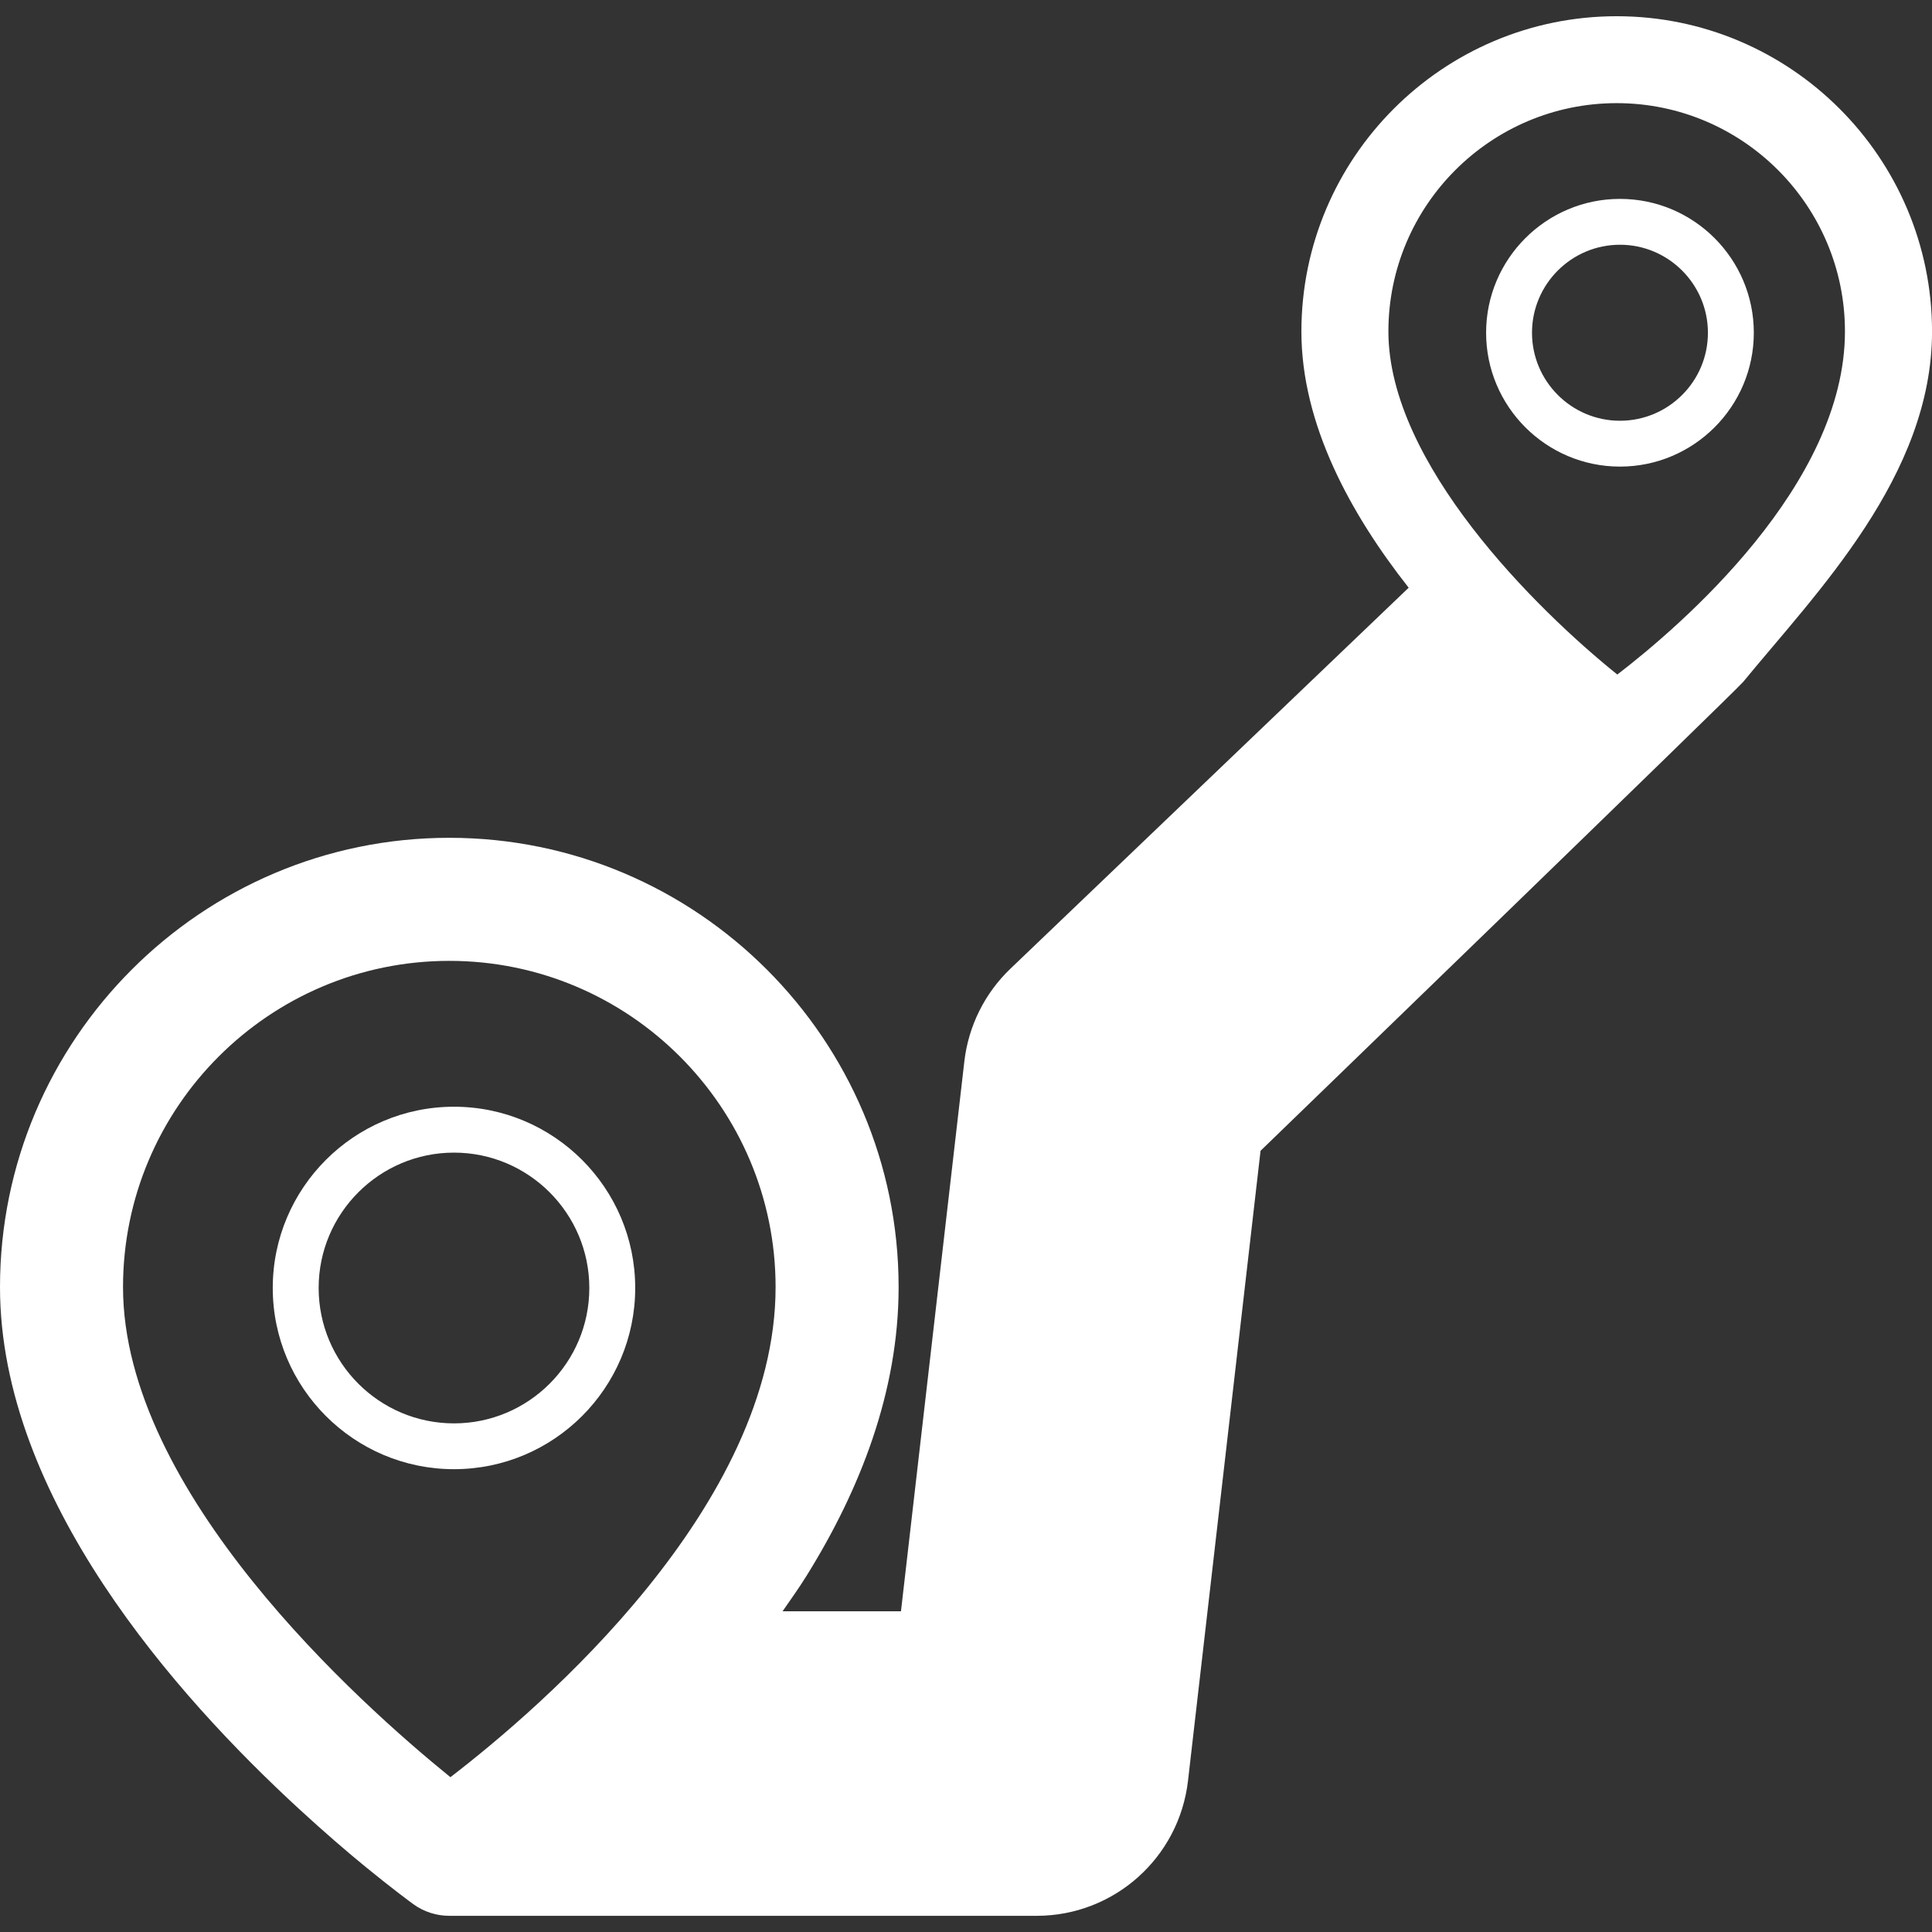 <?xml version="1.0" encoding="iso-8859-1"?>
<!-- Generator: Adobe Illustrator 16.0.0, SVG Export Plug-In . SVG Version: 6.00 Build 0)  -->
<!DOCTYPE svg PUBLIC "-//W3C//DTD SVG 1.1//EN" "http://www.w3.org/Graphics/SVG/1.1/DTD/svg11.dtd">
<svg version="1.1" id="Capa_1" xmlns="http://www.w3.org/2000/svg" xmlns:xlink="http://www.w3.org/1999/xlink" x="0px" y="0px"
	 width="44.412px" height="44.412px" viewBox="0 0 44.412 44.412" style="enable-background:new 0 0 44.412 44.412;"
	 xml:space="preserve">
<rect x="0" y="0" width="44.412" height="44.412" fill="#333333" stroke="none"/>
<g>
	<g>
		<path style="fill:#FFFFFF;" d="M14.602,29.607c0-2.297-1.869-4.166-4.166-4.166S6.27,27.31,6.27,29.607s1.869,4.166,4.166,4.166
			S14.602,31.905,14.602,29.607z M10.436,32.72c-1.716,0-3.111-1.396-3.111-3.113c0-1.715,1.396-3.111,3.111-3.111
			s3.111,1.396,3.111,3.111C13.548,31.324,12.152,32.72,10.436,32.72z"/>
		<path style="fill:#FFFFFF;" d="M37.164,0.373c-3.997,0-7.248,3.251-7.248,7.248c0,2.139,1.135,4.199,2.466,5.889l-9.157,8.76
			c-0.589,0.564-0.963,1.317-1.057,2.128L20.711,37.04h-2.722c0.186-0.269,0.375-0.532,0.549-0.812
			c1.232-1.979,2.119-4.236,2.119-6.64c0-5.694-4.633-10.329-10.328-10.329S0,23.894,0,29.588c0,4.837,4.054,9.401,6.87,11.991
			c0.582,0.536,1.112,0.992,1.542,1.343c0.604,0.494,1.015,0.795,1.09,0.851c0.246,0.178,0.537,0.267,0.827,0.267
			c0.104,0,13.502,0,13.502,0c1.778,0,3.272-1.333,3.478-3.101l1.668-14.485c0,0,10.914-10.56,11.097-10.782
			c1.677-2.045,4.339-4.73,4.339-8.052C44.411,3.624,41.16,0.373,37.164,0.373z M2.828,29.588c0-4.136,3.365-7.5,7.501-7.5
			c4.136,0,7.5,3.365,7.5,7.5c0,5.033-5.385,9.66-7.475,11.265C8.267,39.162,2.828,34.298,2.828,29.588z M37.178,15.506
			c-1.867-1.501-5.262-4.855-5.262-7.887c0-2.894,2.354-5.248,5.248-5.248s5.247,2.354,5.247,5.248
			C42.411,11.143,38.641,14.382,37.178,15.506z"/>
		<path style="fill:#FFFFFF;" d="M37.239,4.572c-1.696,0-3.077,1.38-3.077,3.077c0,1.697,1.381,3.077,3.077,3.077s3.077-1.38,3.077-3.077
			C40.316,5.952,38.936,4.572,37.239,4.572z M37.239,9.672c-1.115,0-2.022-0.908-2.022-2.023c0-1.115,0.907-2.023,2.022-2.023
			c1.114,0,2.022,0.908,2.022,2.023C39.262,8.765,38.354,9.672,37.239,9.672z"/>
	</g>
</g>
<g>
</g>
<g>
</g>
<g>
</g>
<g>
</g>
<g>
</g>
<g>
</g>
<g>
</g>
<g>
</g>
<g>
</g>
<g>
</g>
<g>
</g>
<g>
</g>
<g>
</g>
<g>
</g>
<g>
</g>
</svg>
